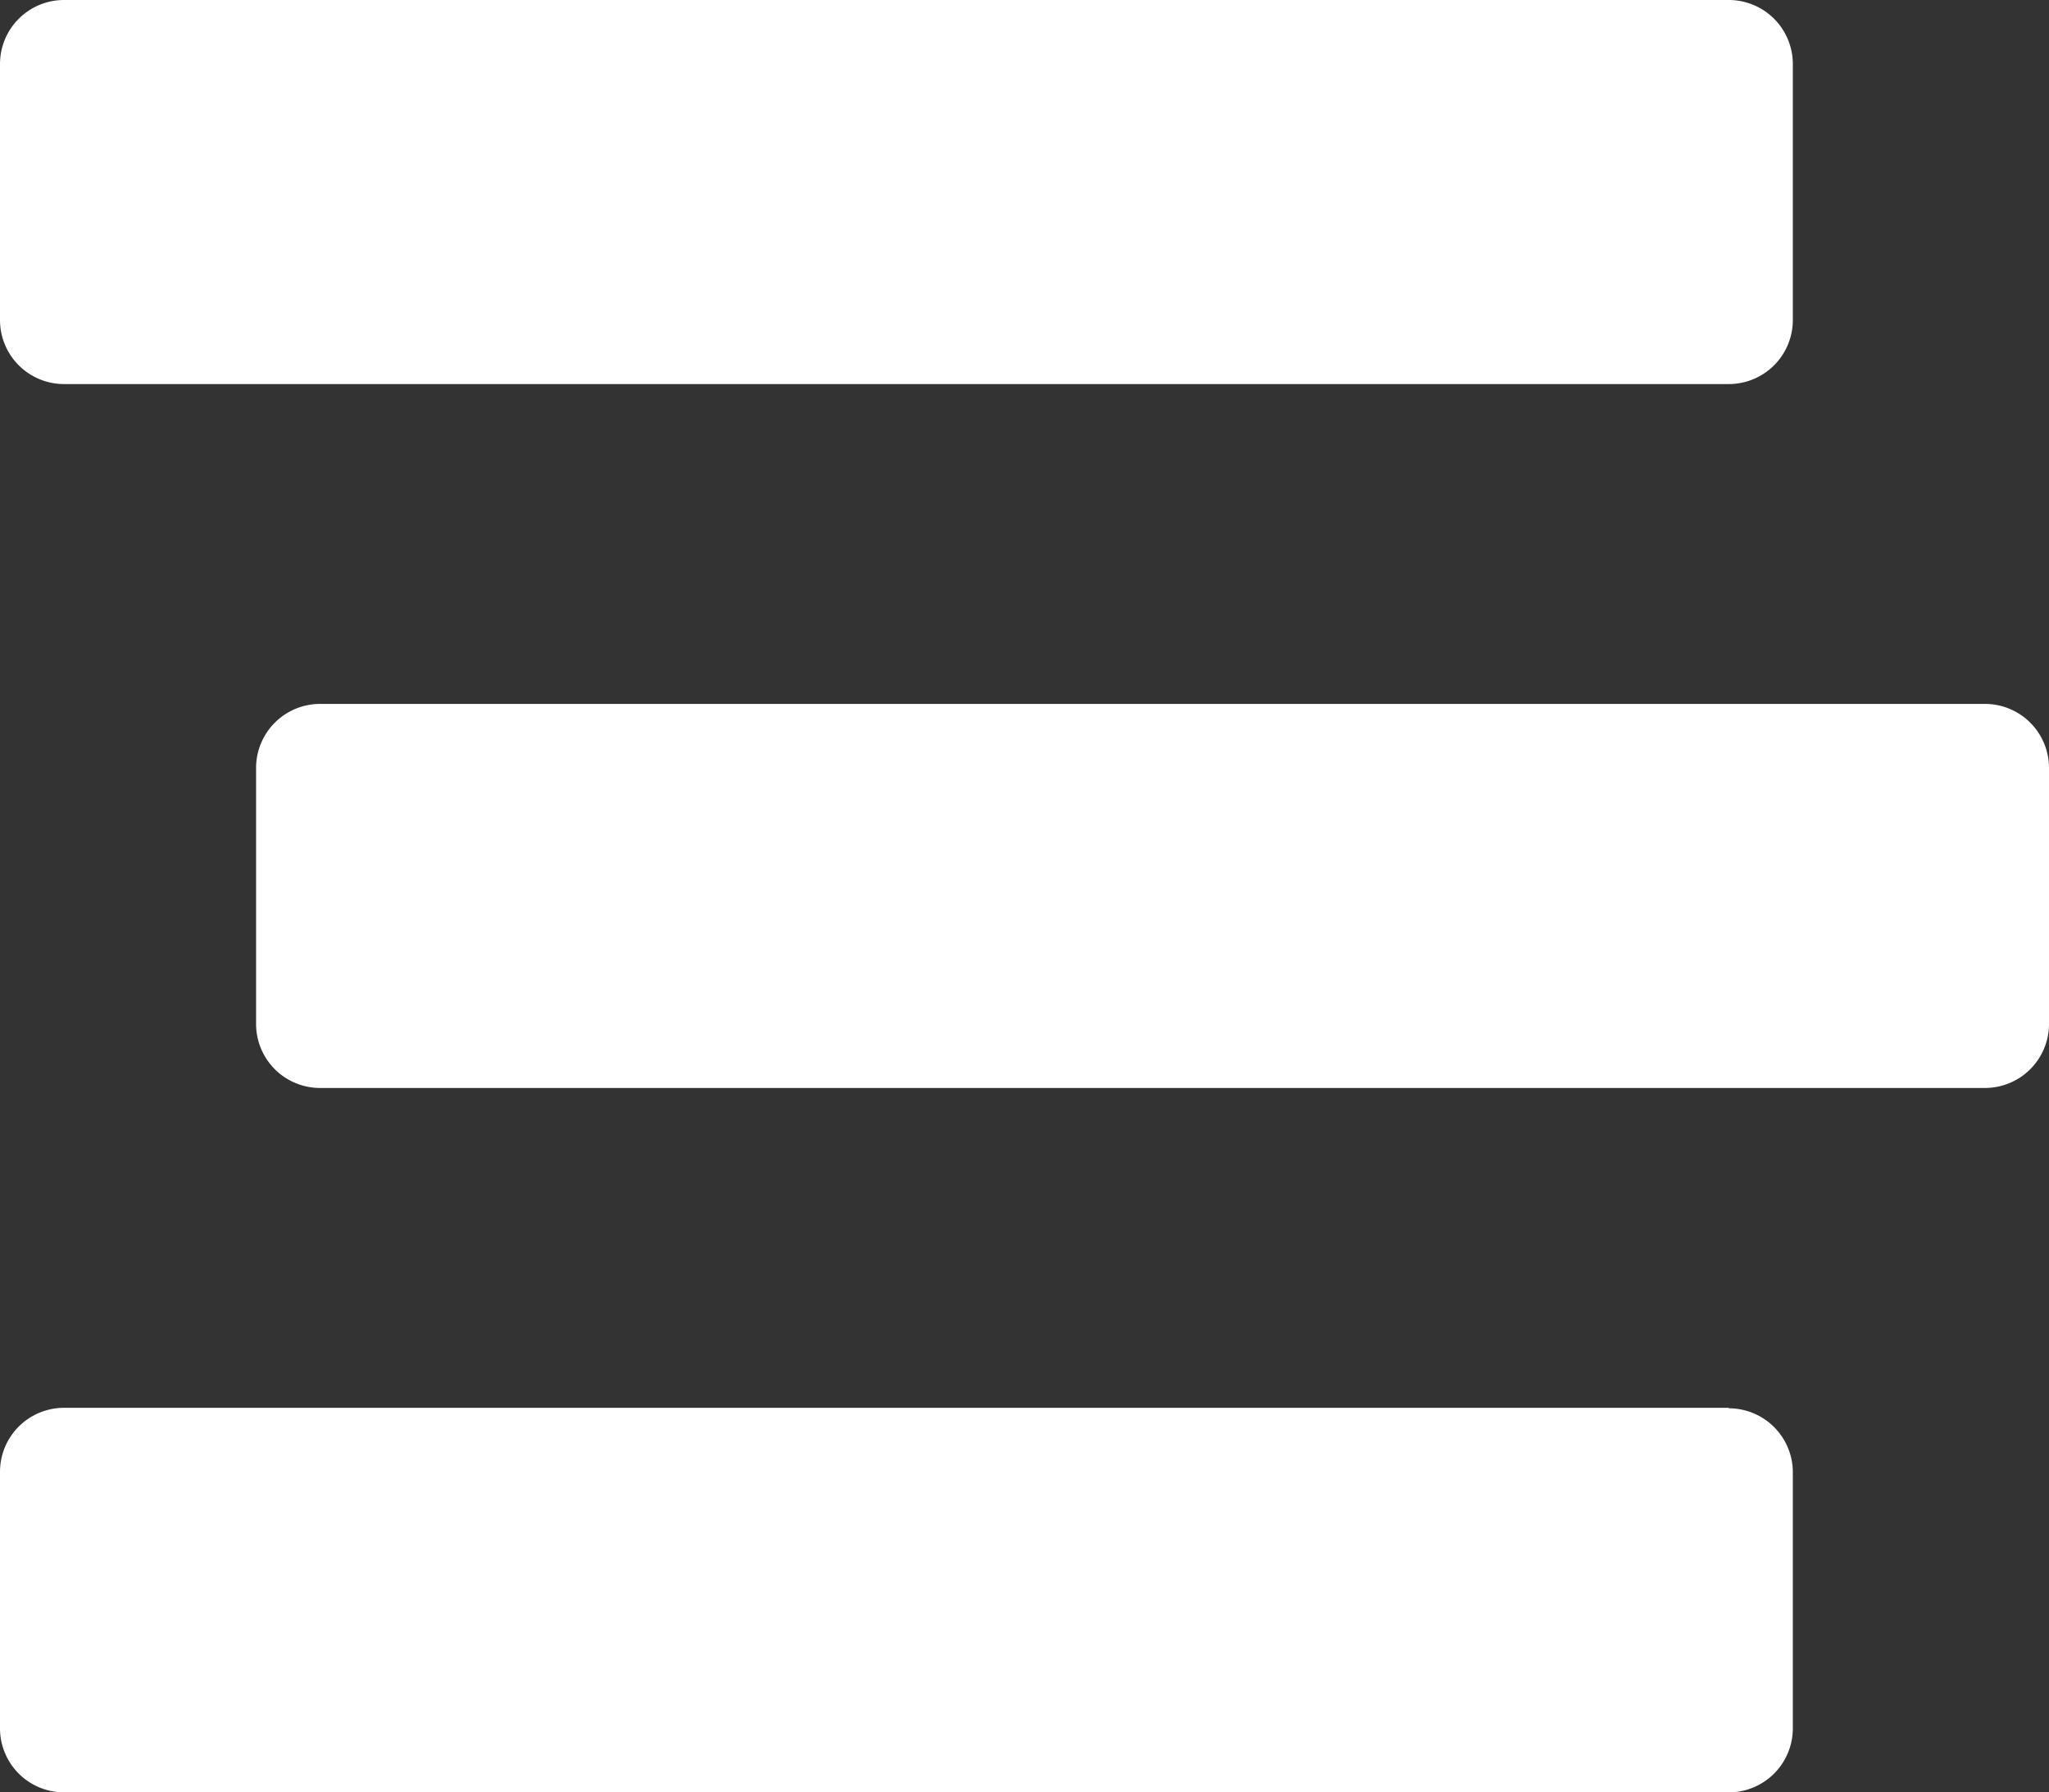 <svg xmlns="http://www.w3.org/2000/svg" width="21.244" height="18.588" viewBox="0 0 21.244 18.588">
  <rect x="0" y="0" width="21.244" height="18.588" fill="#333333" stroke="none"/>
  <path id="Stream_Icon___Font_Awesome-30" data-name="Stream Icon _ Font Awesome-30" d="M.664,35.983H17.924a.664.664,0,0,0,.664-.664V32.664A.664.664,0,0,0,17.924,32H.664A.664.664,0,0,0,0,32.664v2.655A.664.664,0,0,0,.664,35.983ZM20.58,39.3H3.319a.664.664,0,0,0-.664.664v2.655a.664.664,0,0,0,.664.664H20.58a.664.664,0,0,0,.664-.664V39.966A.664.664,0,0,0,20.58,39.3Zm-2.655,7.3H.664A.664.664,0,0,0,0,47.269v2.655a.664.664,0,0,0,.664.664H17.924a.664.664,0,0,0,.664-.664V47.269A.664.664,0,0,0,17.924,46.605Z" transform="translate(0 -32)" fill="#FFFFFF"/>
</svg>
